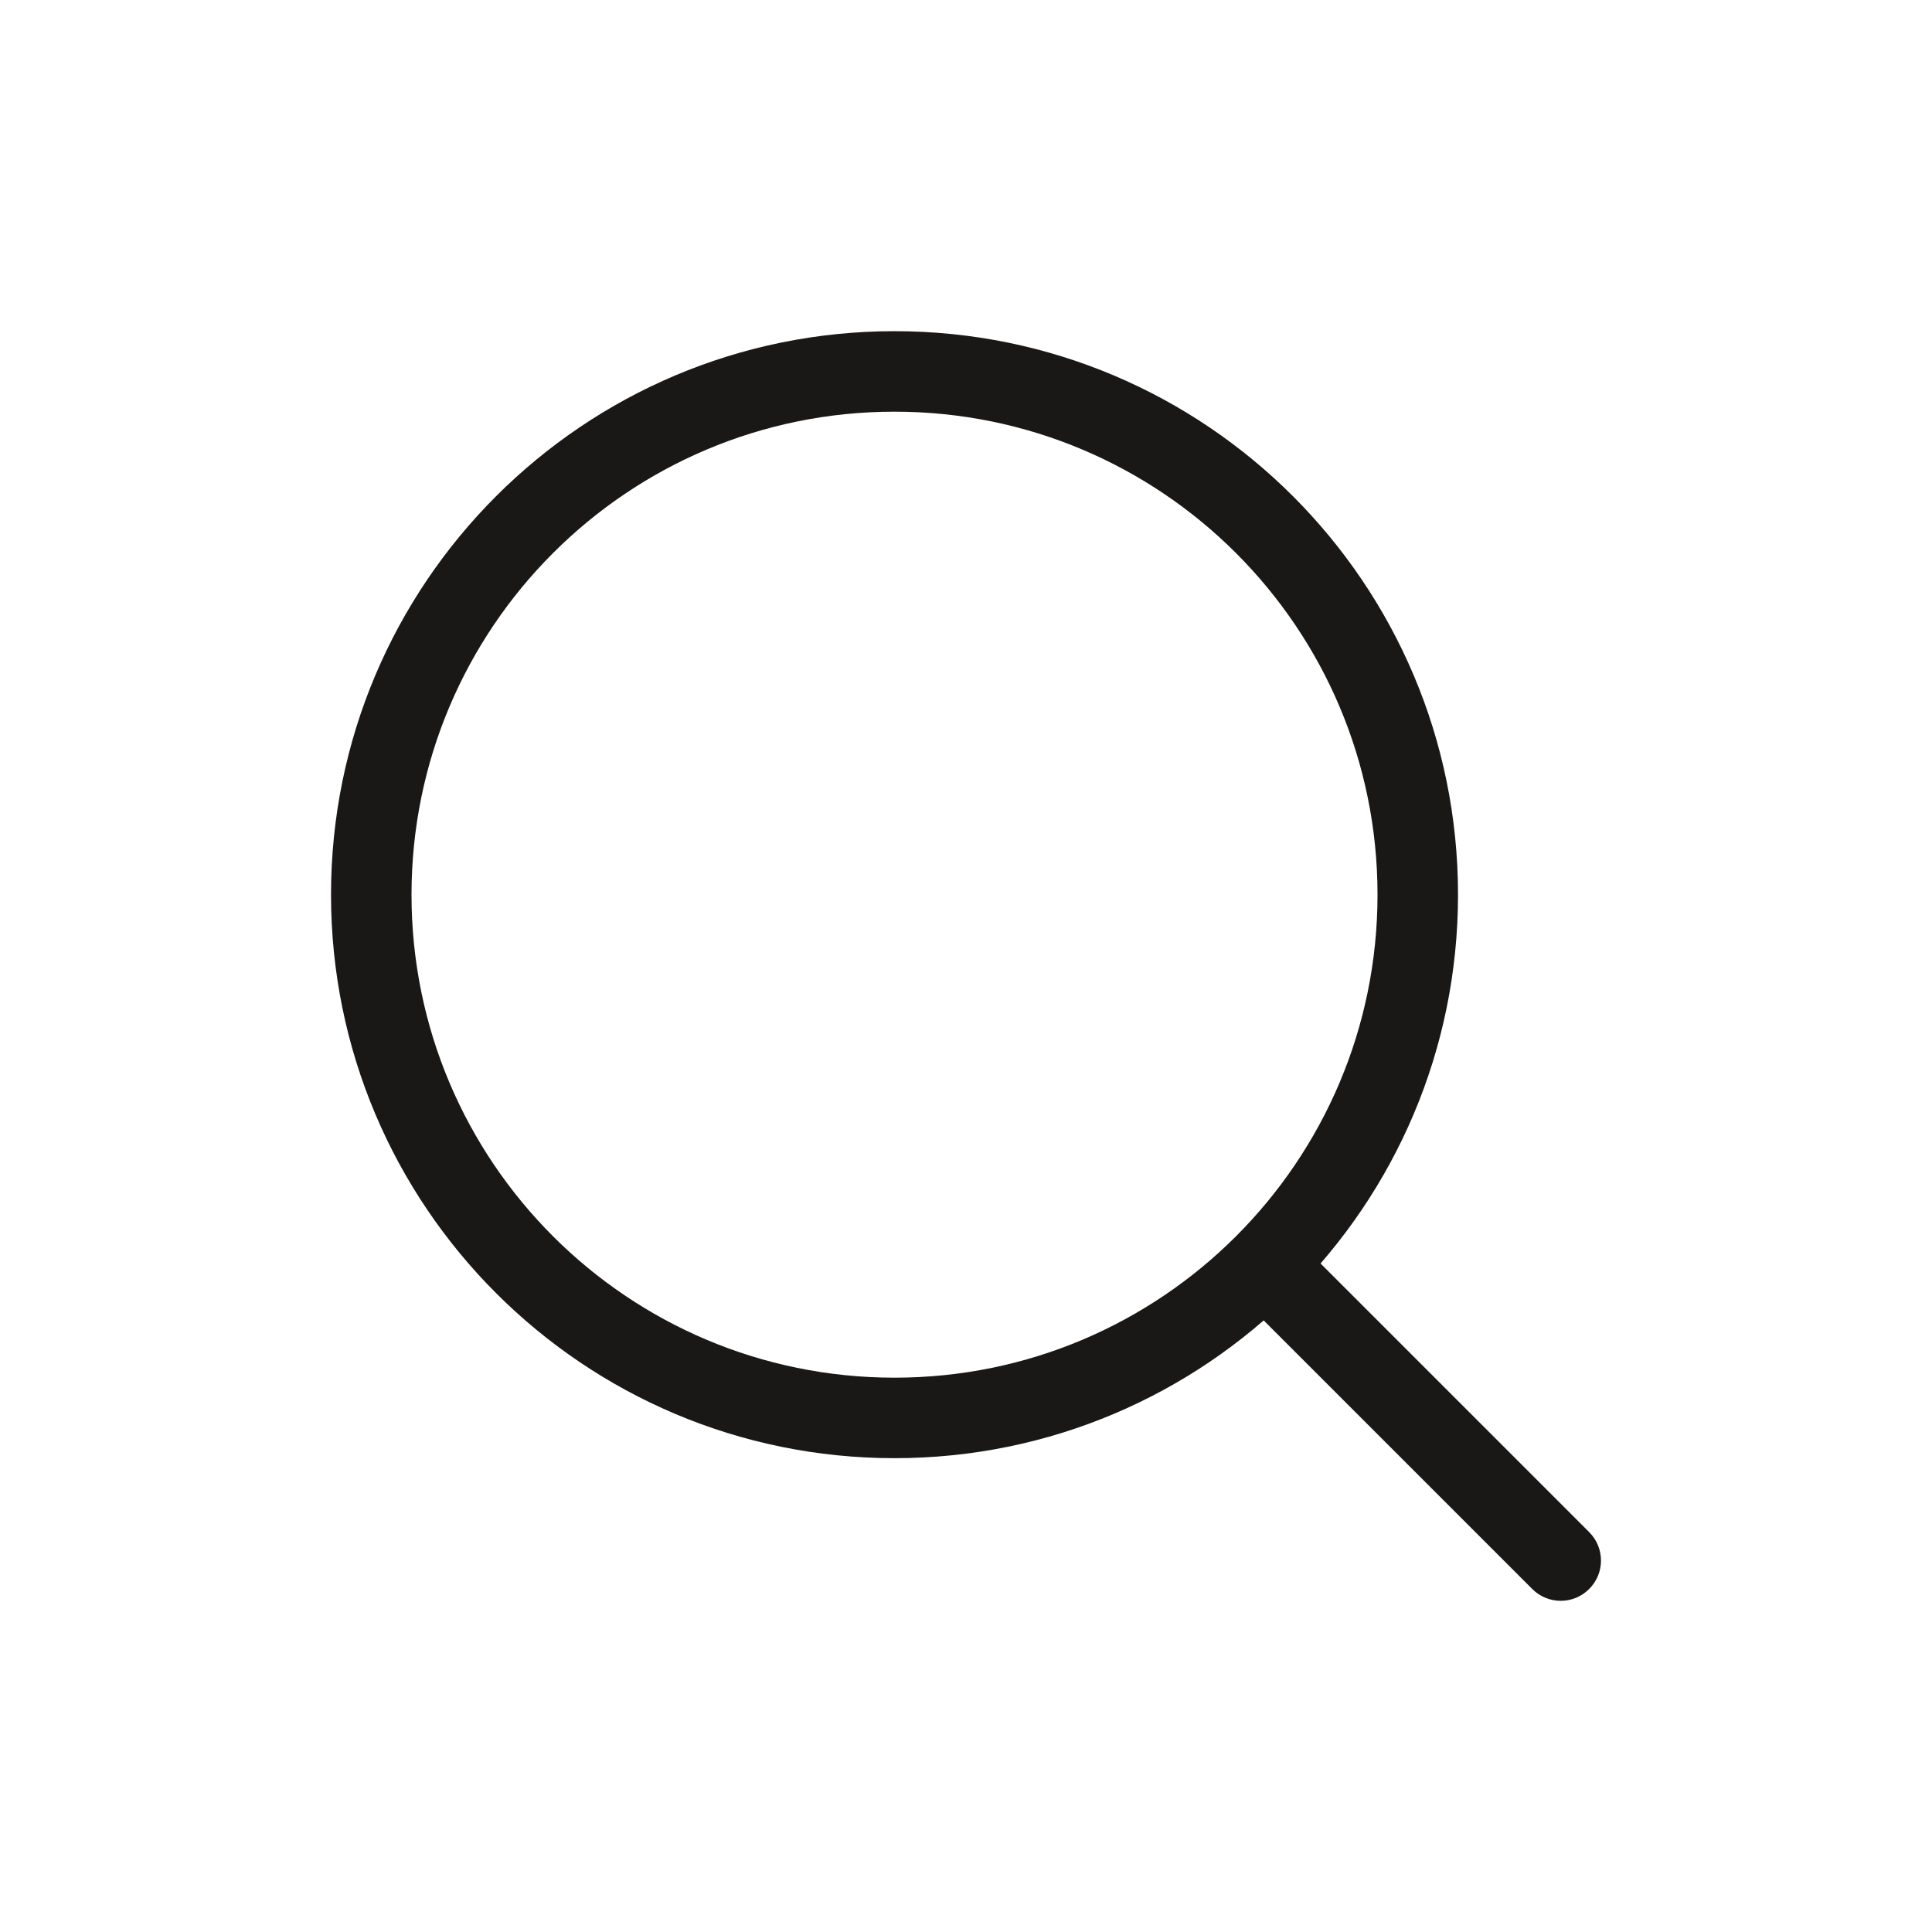 <svg width="24" height="24" viewBox="0 0 24 24" fill="none" xmlns="http://www.w3.org/2000/svg">
<path fill-rule="evenodd" clip-rule="evenodd" d="M11.112 17.114C14.426 17.114 17.112 14.428 17.112 11.114C17.112 7.8 14.426 5.114 11.112 5.114C7.798 5.114 5.112 7.8 5.112 11.114C5.112 14.428 7.798 17.114 11.112 17.114ZM11.112 18.114C14.978 18.114 18.112 14.98 18.112 11.114C18.112 7.248 14.978 4.114 11.112 4.114C7.246 4.114 4.112 7.248 4.112 11.114C4.112 14.98 7.246 18.114 11.112 18.114Z" fill="#1A1817"/>
<path fill-rule="evenodd" clip-rule="evenodd" d="M15.499 15.497C15.694 15.302 16.011 15.302 16.206 15.497L19.741 19.032C19.937 19.228 19.937 19.544 19.741 19.739C19.546 19.935 19.23 19.935 19.034 19.739L15.499 16.204C15.303 16.009 15.303 15.692 15.499 15.497Z" fill="#1A1817"/>
</svg>
